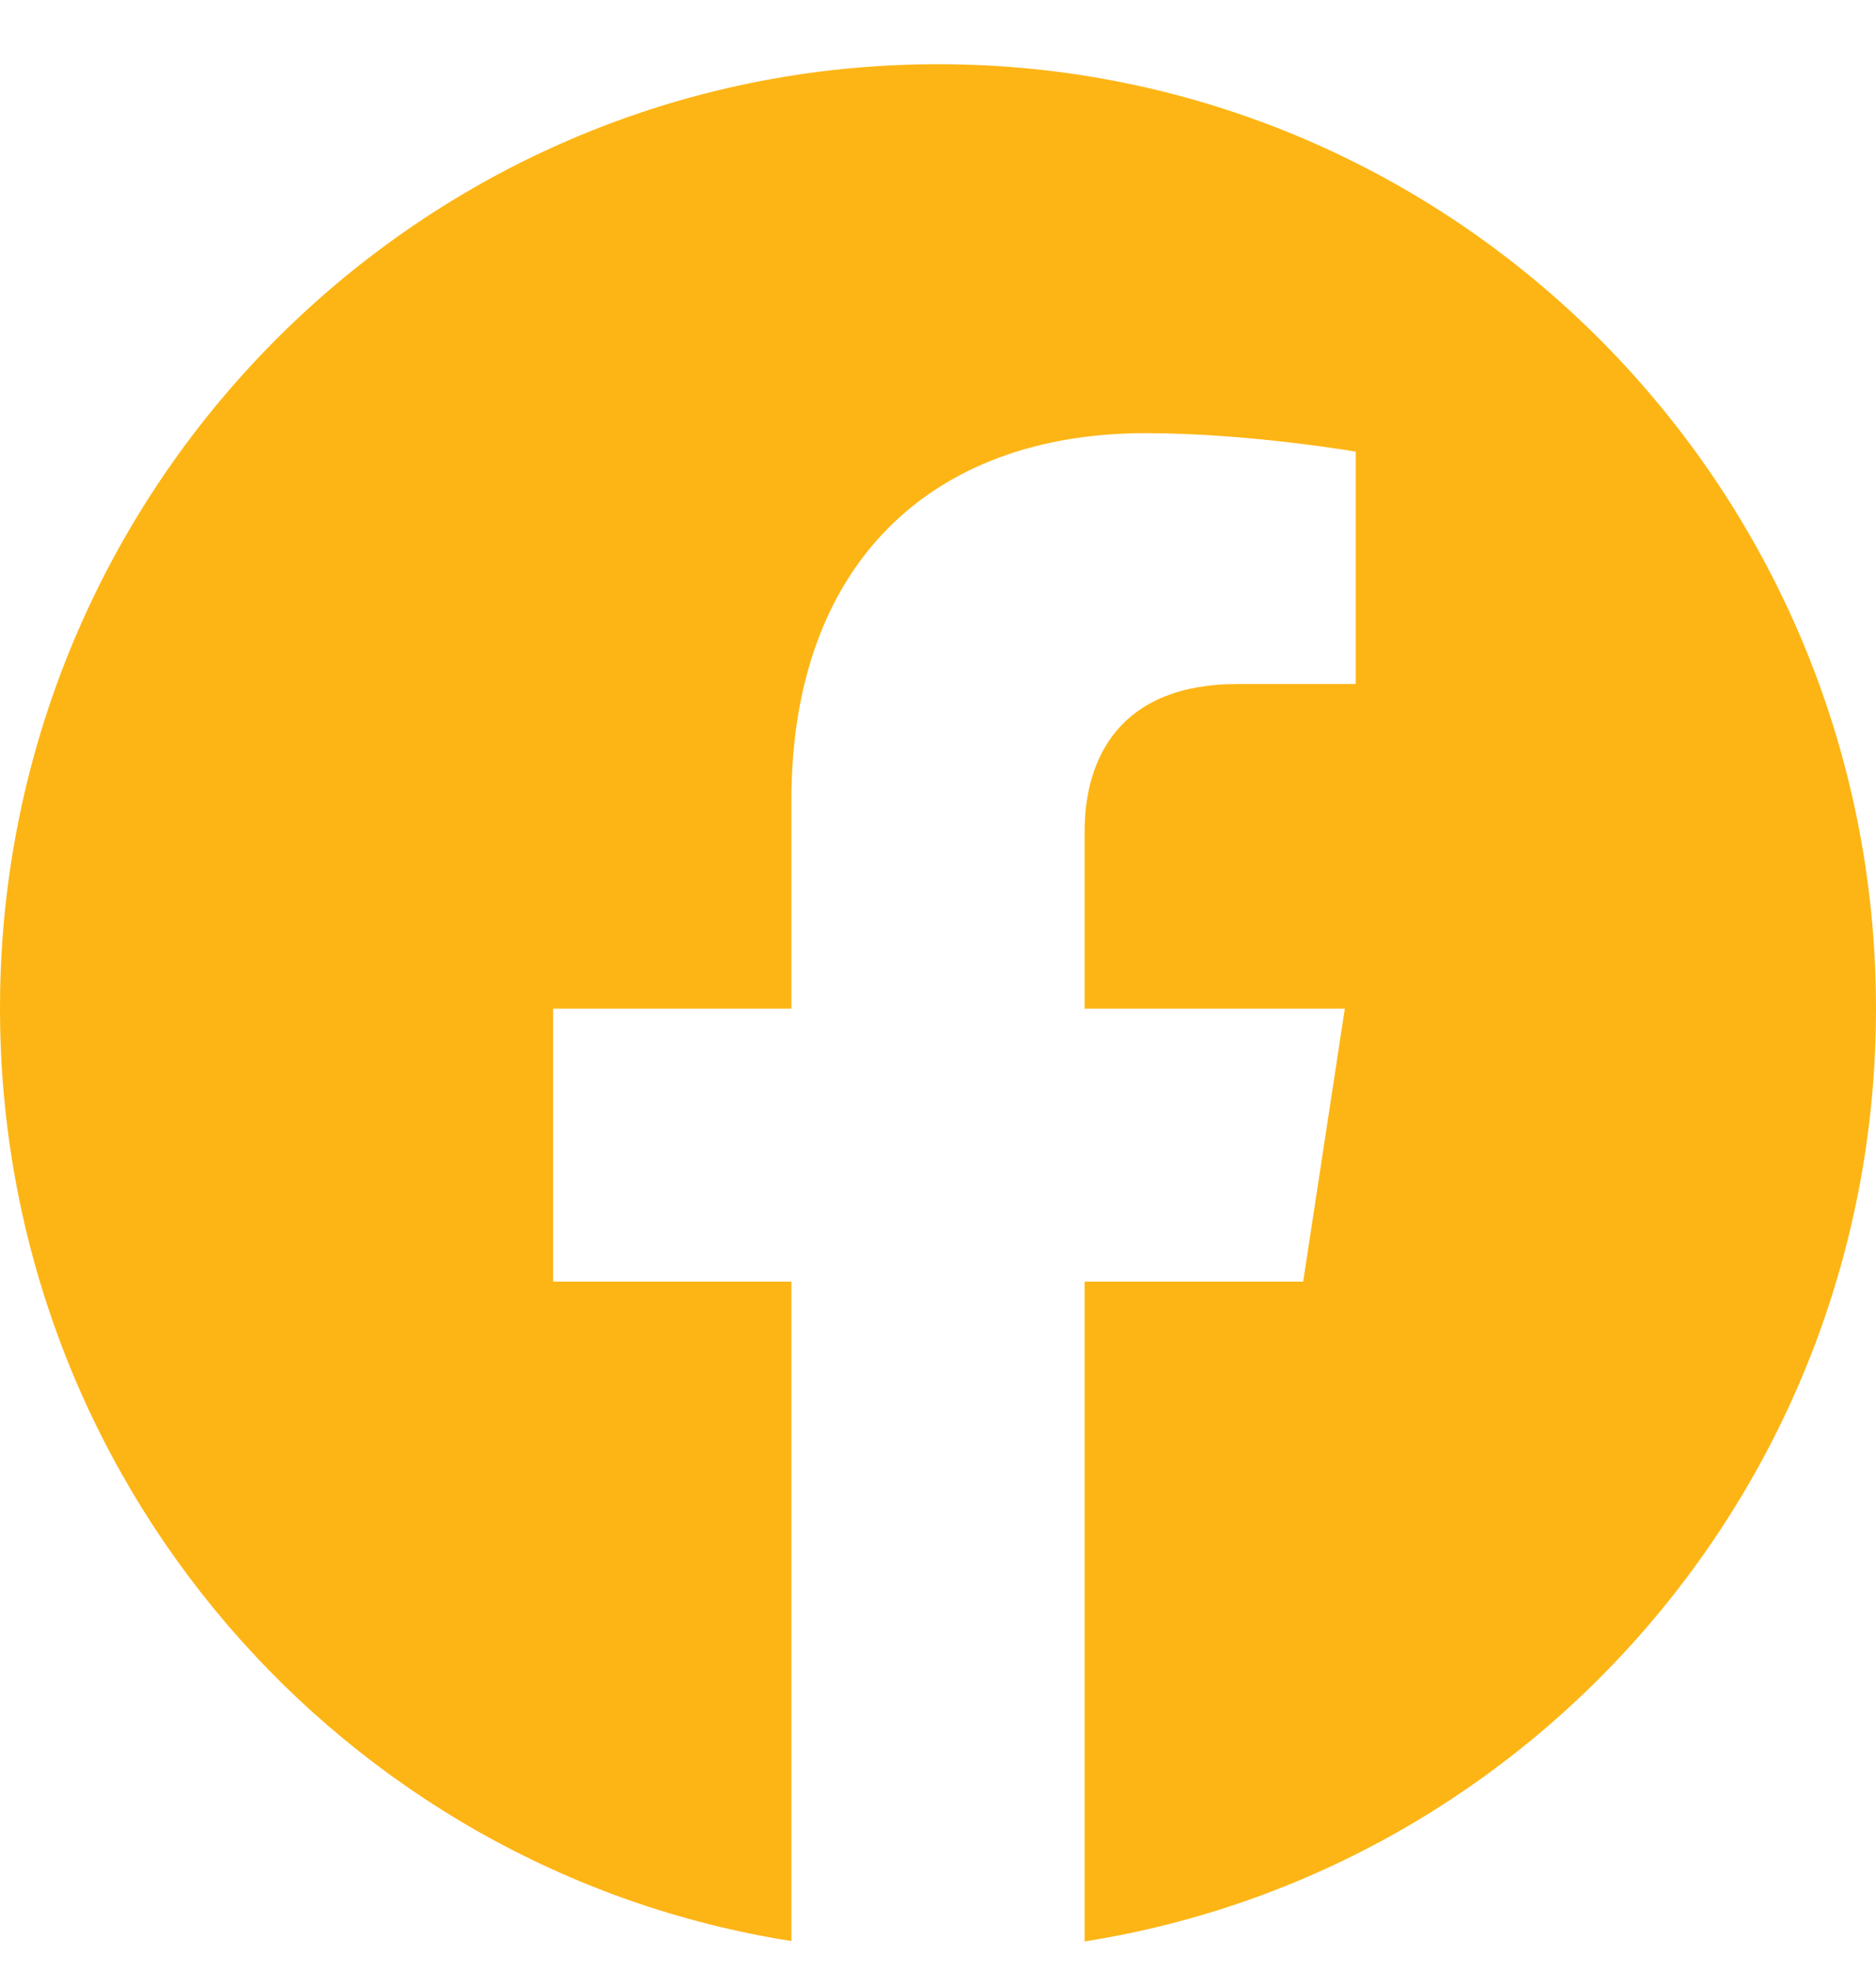 <svg width="20" height="21" fill="none" xmlns="http://www.w3.org/2000/svg"><path d="M10 .684c-5.522 0-10 4.503-10 10.06 0 5.021 3.655 9.183 8.437 9.937v-7.026h-2.54v-2.908h2.54V8.53c0-2.52 1.491-3.915 3.777-3.915 1.094 0 2.239.197 2.239.197v2.476h-1.26c-1.242 0-1.63.776-1.63 1.57v1.889h2.774l-.444 2.908h-2.33v7.03C16.346 19.93 20 15.768 20 10.746 20 5.19 15.522.684 10 .684z" fill="#FDB515"/></svg>
